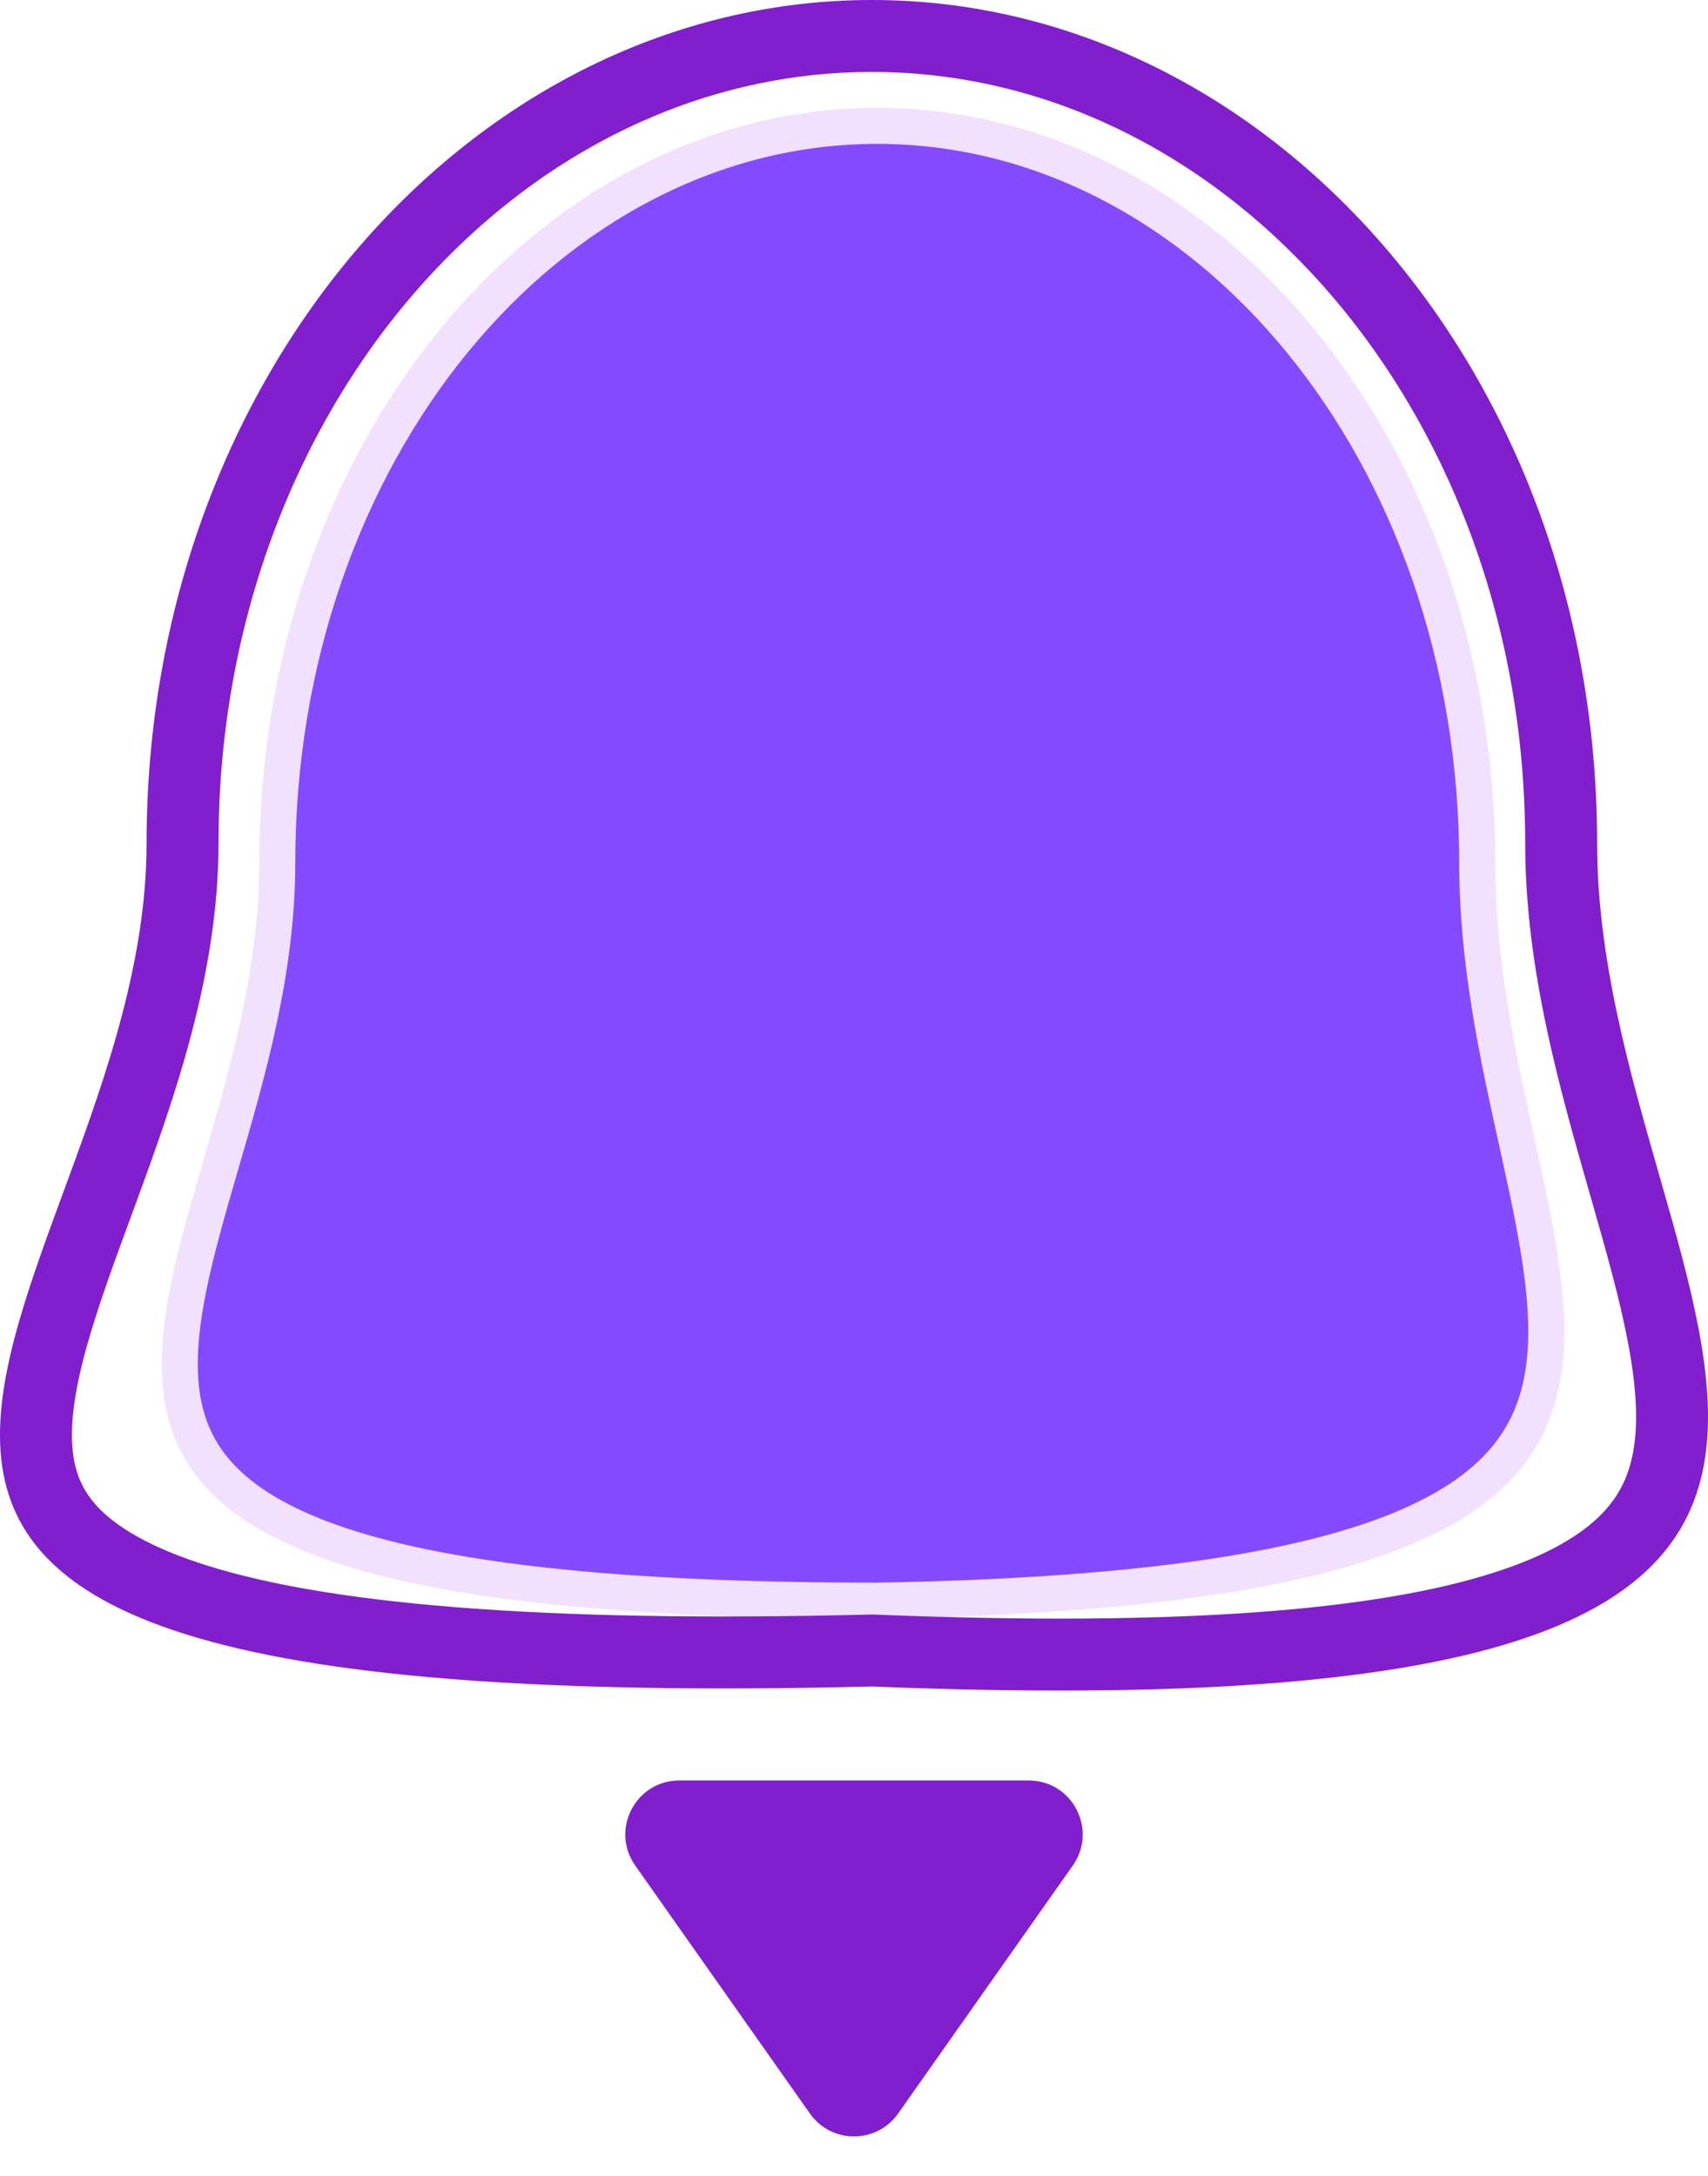 <svg width="95" height="121" viewBox="0 0 95 121" fill="none" xmlns="http://www.w3.org/2000/svg">
<path d="M82.162 48C82.162 53.524 83.315 58.744 84.346 63.41C84.422 63.752 84.497 64.092 84.57 64.428C85.668 69.43 86.474 73.636 85.684 77.119C84.928 80.449 82.659 83.275 77.079 85.36C71.439 87.468 62.54 88.761 48.783 89C33.822 88.999 24.326 87.822 18.464 85.756C15.544 84.728 13.586 83.499 12.3 82.14C11.027 80.795 10.365 79.272 10.117 77.555C9.865 75.816 10.037 73.861 10.472 71.678C10.904 69.507 11.581 67.179 12.31 64.673L12.323 64.627C13.778 59.621 15.422 53.963 15.422 48C15.422 25.16 30.541 7 48.792 7C67.044 7 82.162 25.16 82.162 48Z" fill="#844AFF" stroke="#F1E0FE" stroke-width="2"/>
<path d="M48.573 91.775L48.508 91.772L48.443 91.774C29.612 92.242 17.944 91.151 10.962 88.971C7.492 87.887 5.337 86.582 4.025 85.209C2.755 83.878 2.163 82.368 2.029 80.594C1.891 78.758 2.246 76.625 2.951 74.142C3.583 71.918 4.453 69.55 5.397 66.985C5.506 66.689 5.616 66.391 5.726 66.09C7.826 60.364 10.153 53.764 10.153 46.887C10.153 21.804 27.59 2 48.492 2C69.395 2 86.832 21.804 86.832 46.887C86.832 53.566 88.695 60.066 90.329 65.767L90.42 66.084C91.26 69.016 92.026 71.713 92.504 74.219C92.983 76.725 93.146 78.903 92.855 80.791C92.572 82.633 91.854 84.219 90.497 85.601C89.113 87.01 86.957 88.313 83.631 89.369C76.928 91.499 65.978 92.477 48.573 91.775Z" stroke="#811ECD" stroke-width="4"/>
<path d="M49.953 117.519C48.757 119.215 46.243 119.215 45.048 117.519L35.331 103.728C33.931 101.74 35.352 99 37.783 99H57.217C59.648 99 61.069 101.74 59.669 103.728L49.953 117.519Z" fill="#811ECD"/>
</svg>
